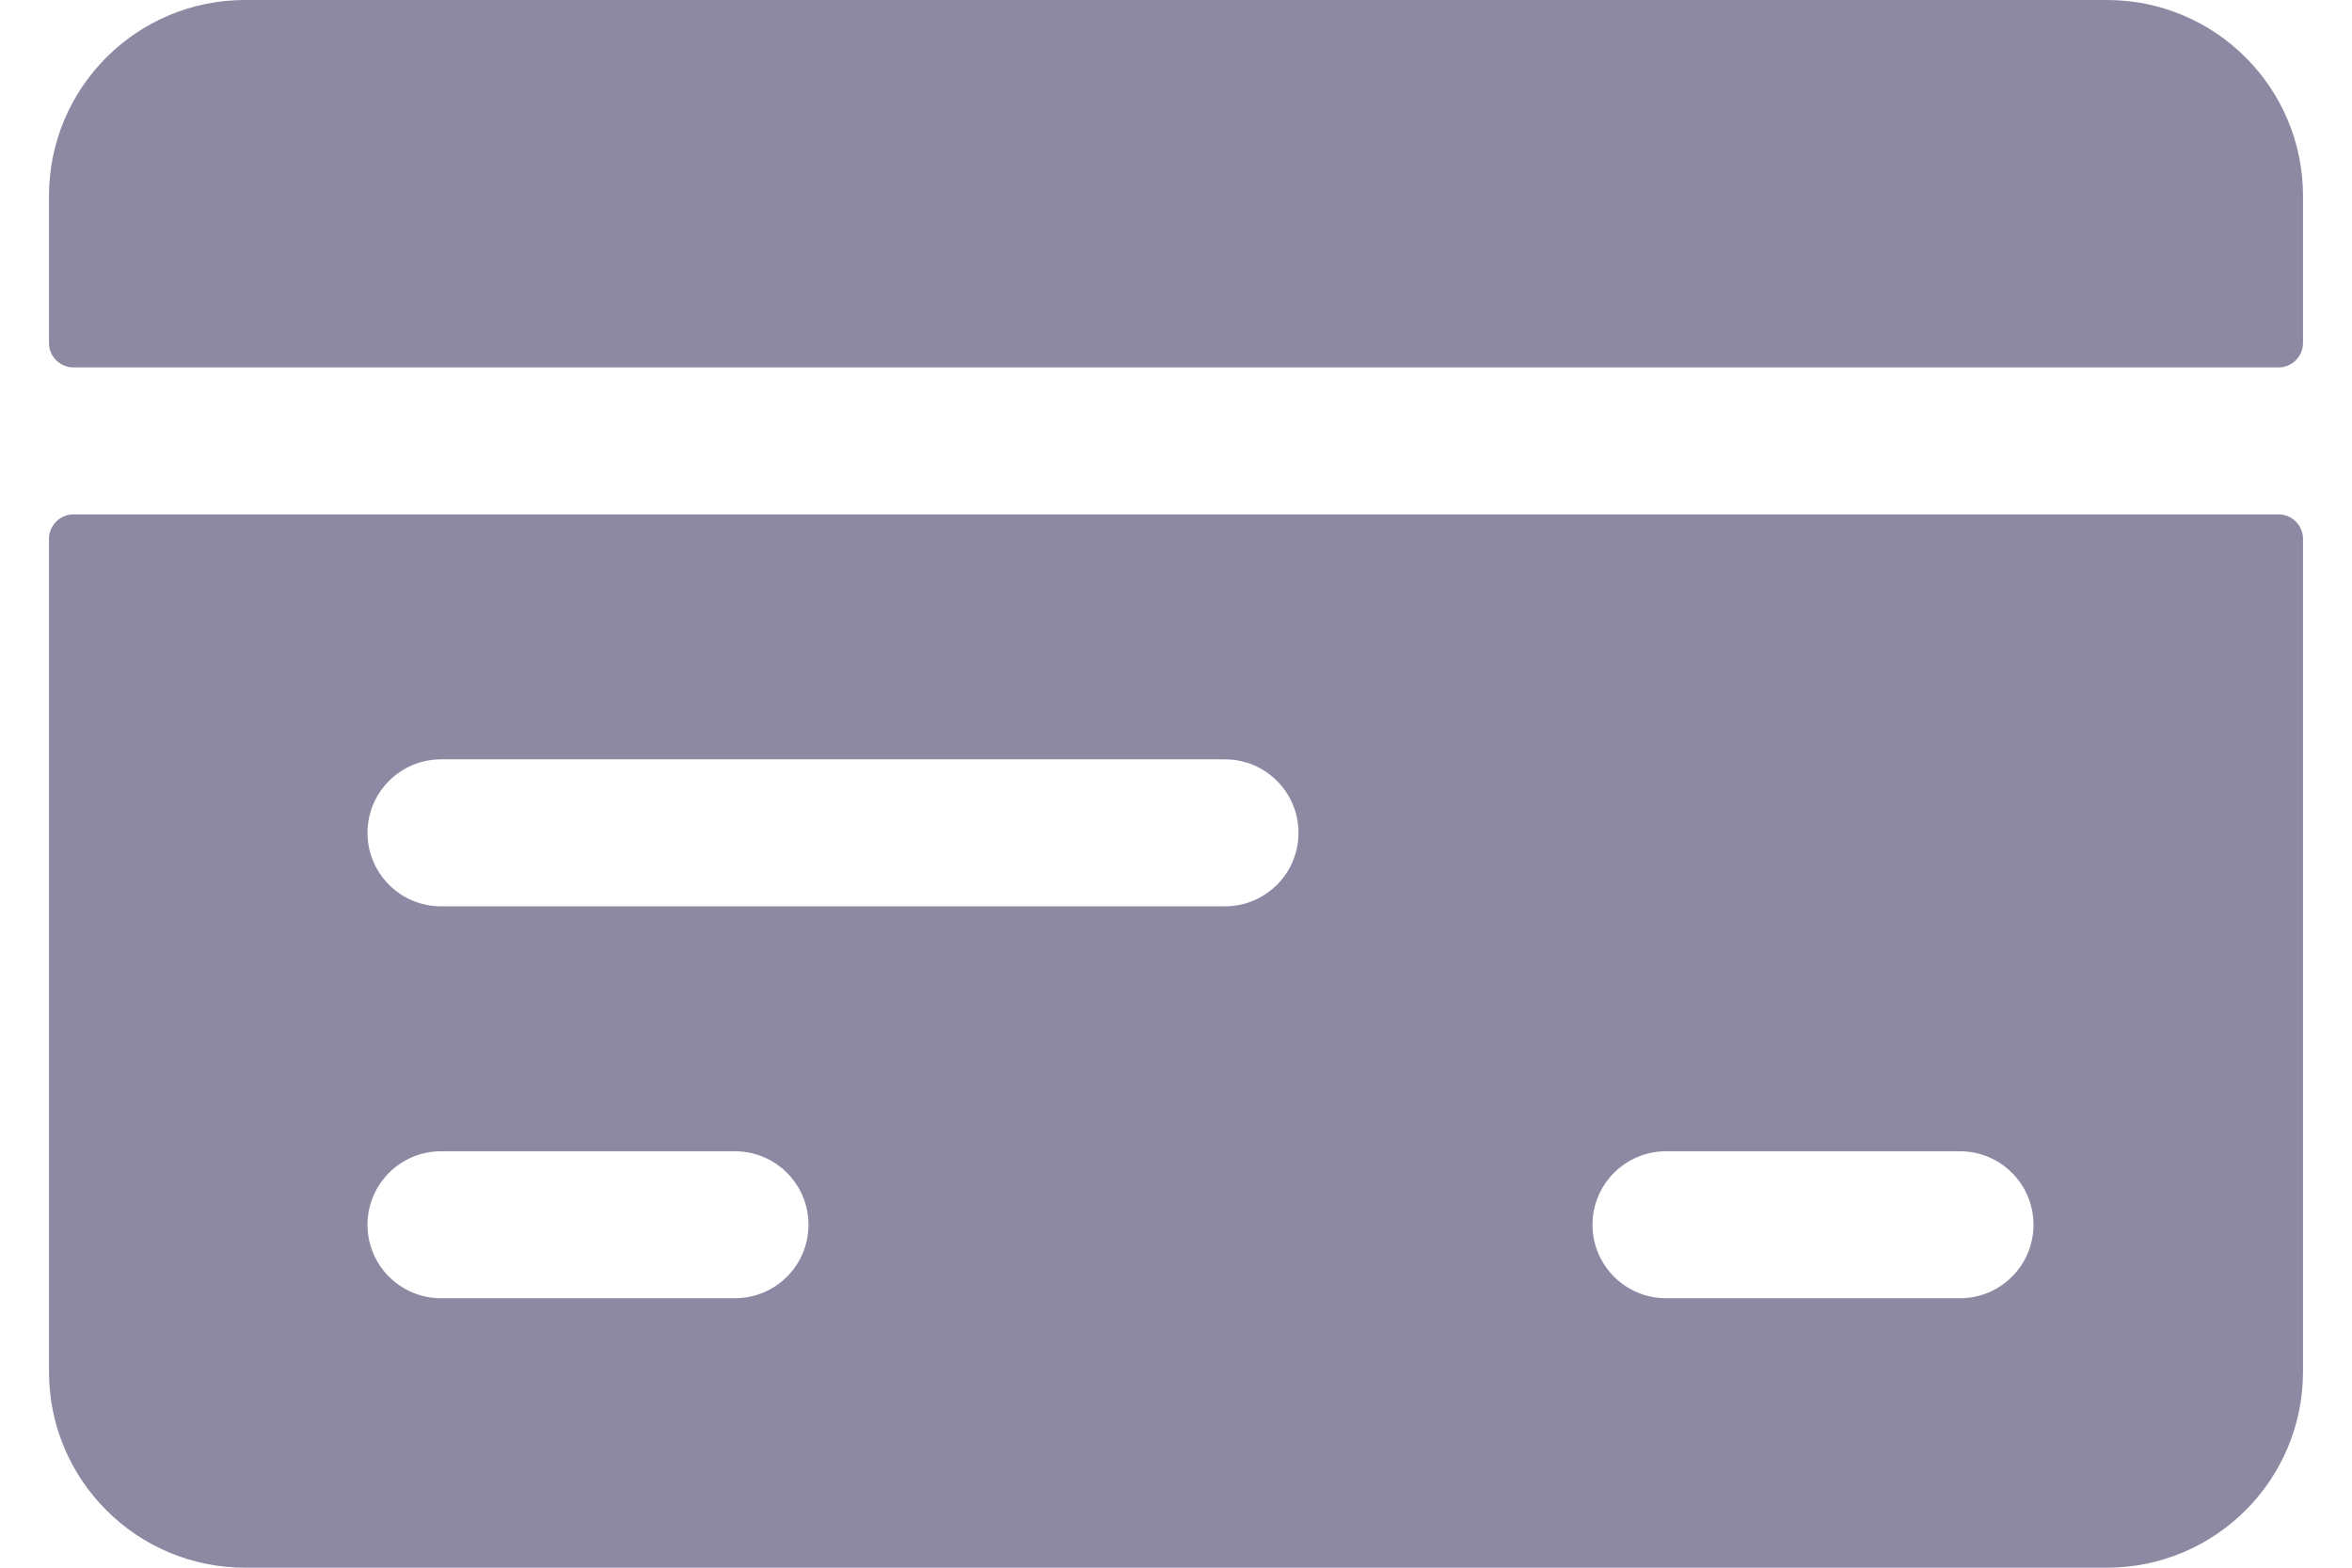 <svg width="36" height="24" viewBox="0 0 36 24" fill="none" xmlns="http://www.w3.org/2000/svg">
<path fill-rule="evenodd" clip-rule="evenodd" d="M32.25 0C33.907 0 35.25 1.343 35.25 3V5.25C35.25 5.457 35.082 5.625 34.875 5.625H1.125C0.918 5.625 0.75 5.457 0.75 5.25V3C0.75 1.343 2.093 0 3.75 0H32.25ZM0.75 21C0.75 22.657 2.093 24 3.75 24H32.25C33.907 24 35.25 22.657 35.25 21V8.25C35.25 8.043 35.082 7.875 34.875 7.875H1.125C0.918 7.875 0.75 8.043 0.75 8.25V21ZM25.5 17.625H30C30.621 17.625 31.125 18.129 31.125 18.75C31.125 19.371 30.621 19.875 30 19.875H25.5C24.879 19.875 24.375 19.371 24.375 18.75C24.375 18.129 24.879 17.625 25.5 17.625ZM18.75 11.625H6.75C6.129 11.625 5.625 12.129 5.625 12.75C5.625 13.371 6.129 13.875 6.75 13.875H18.75C19.371 13.875 19.875 13.371 19.875 12.75C19.875 12.129 19.371 11.625 18.75 11.625ZM6.75 17.625H11.25C11.871 17.625 12.375 18.129 12.375 18.75C12.375 19.371 11.871 19.875 11.25 19.875H6.75C6.129 19.875 5.625 19.371 5.625 18.75C5.625 18.129 6.129 17.625 6.75 17.625Z" fill="#8D89A3"/>
</svg>
